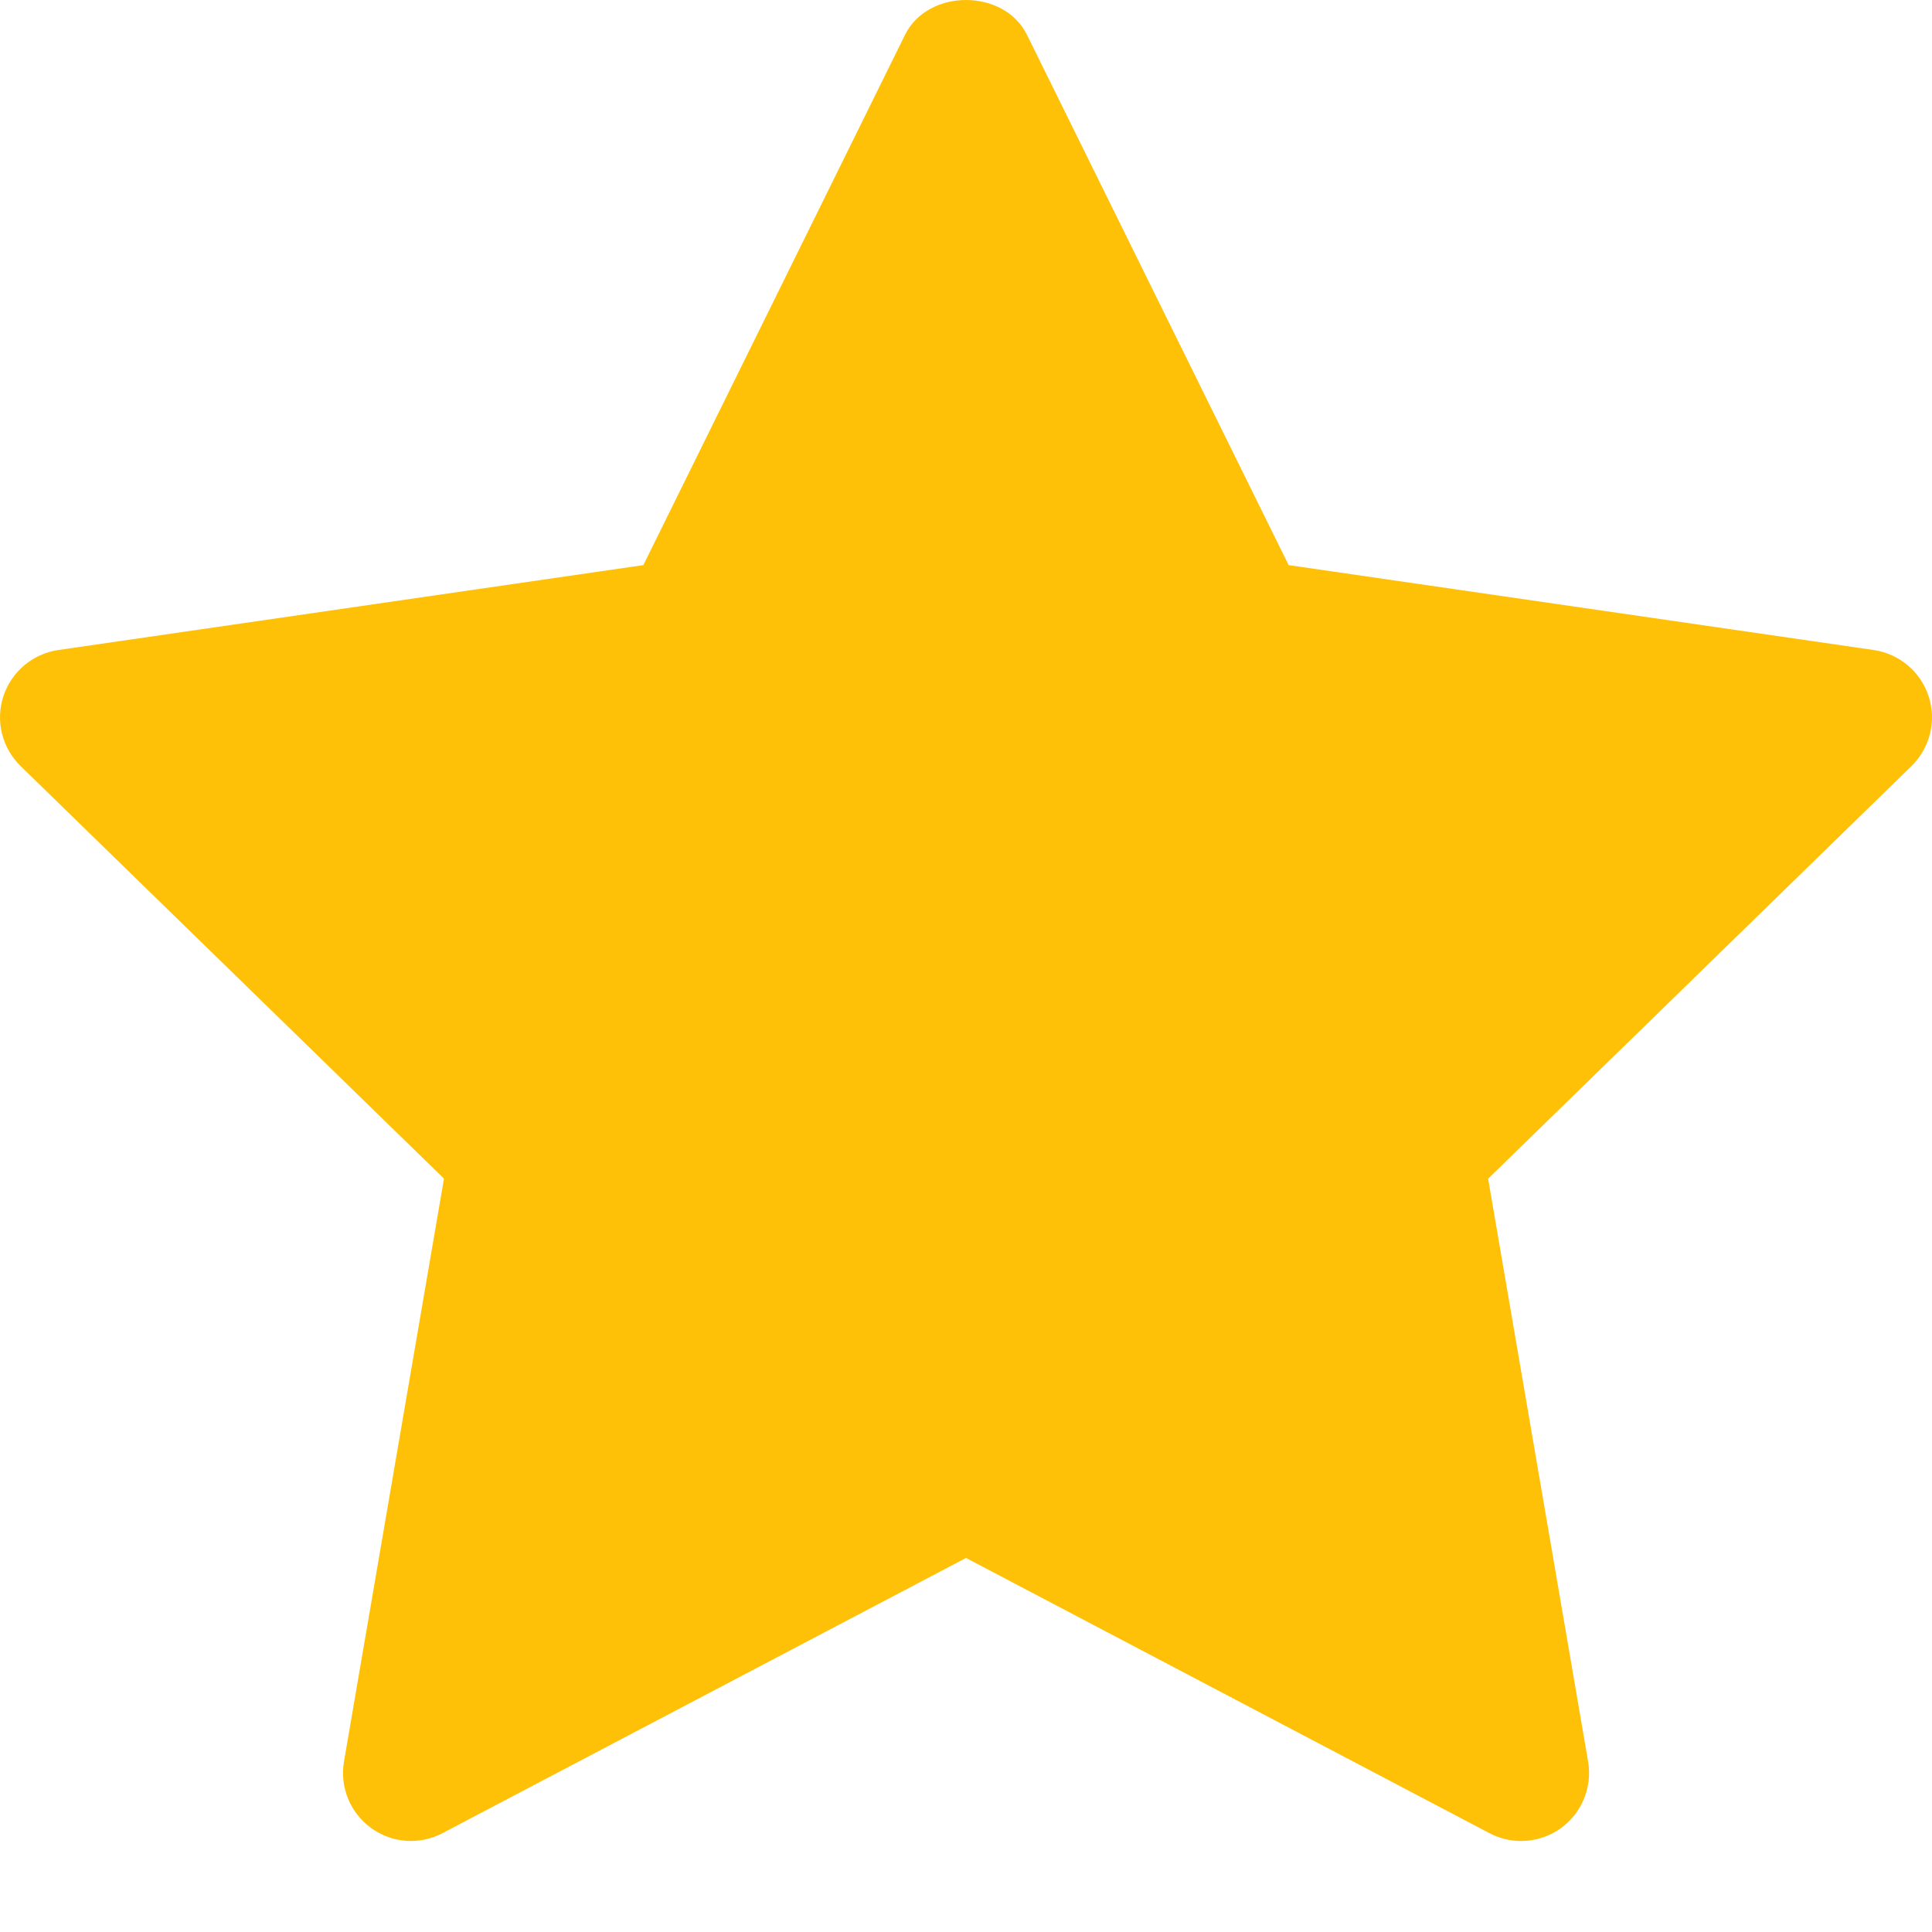 <svg width="20" height="20" viewBox="0 0 20 20" fill="none" xmlns="http://www.w3.org/2000/svg">
<path d="M19.788 7.93L15.405 12.202L16.44 18.235C16.485 18.499 16.377 18.766 16.16 18.924C16.037 19.013 15.892 19.058 15.746 19.058C15.634 19.058 15.522 19.031 15.419 18.977L10 16.128L4.582 18.976C4.345 19.102 4.058 19.081 3.841 18.923C3.624 18.765 3.516 18.499 3.561 18.235L4.596 12.201L0.213 7.93C0.021 7.742 -0.049 7.462 0.035 7.208C0.118 6.954 0.338 6.768 0.603 6.729L6.66 5.85L9.369 0.36C9.606 -0.12 10.394 -0.12 10.631 0.36L13.34 5.85L19.397 6.729C19.662 6.768 19.883 6.954 19.965 7.208C20.049 7.463 19.979 7.742 19.788 7.93Z" fill="#FFC107"/>
</svg>
